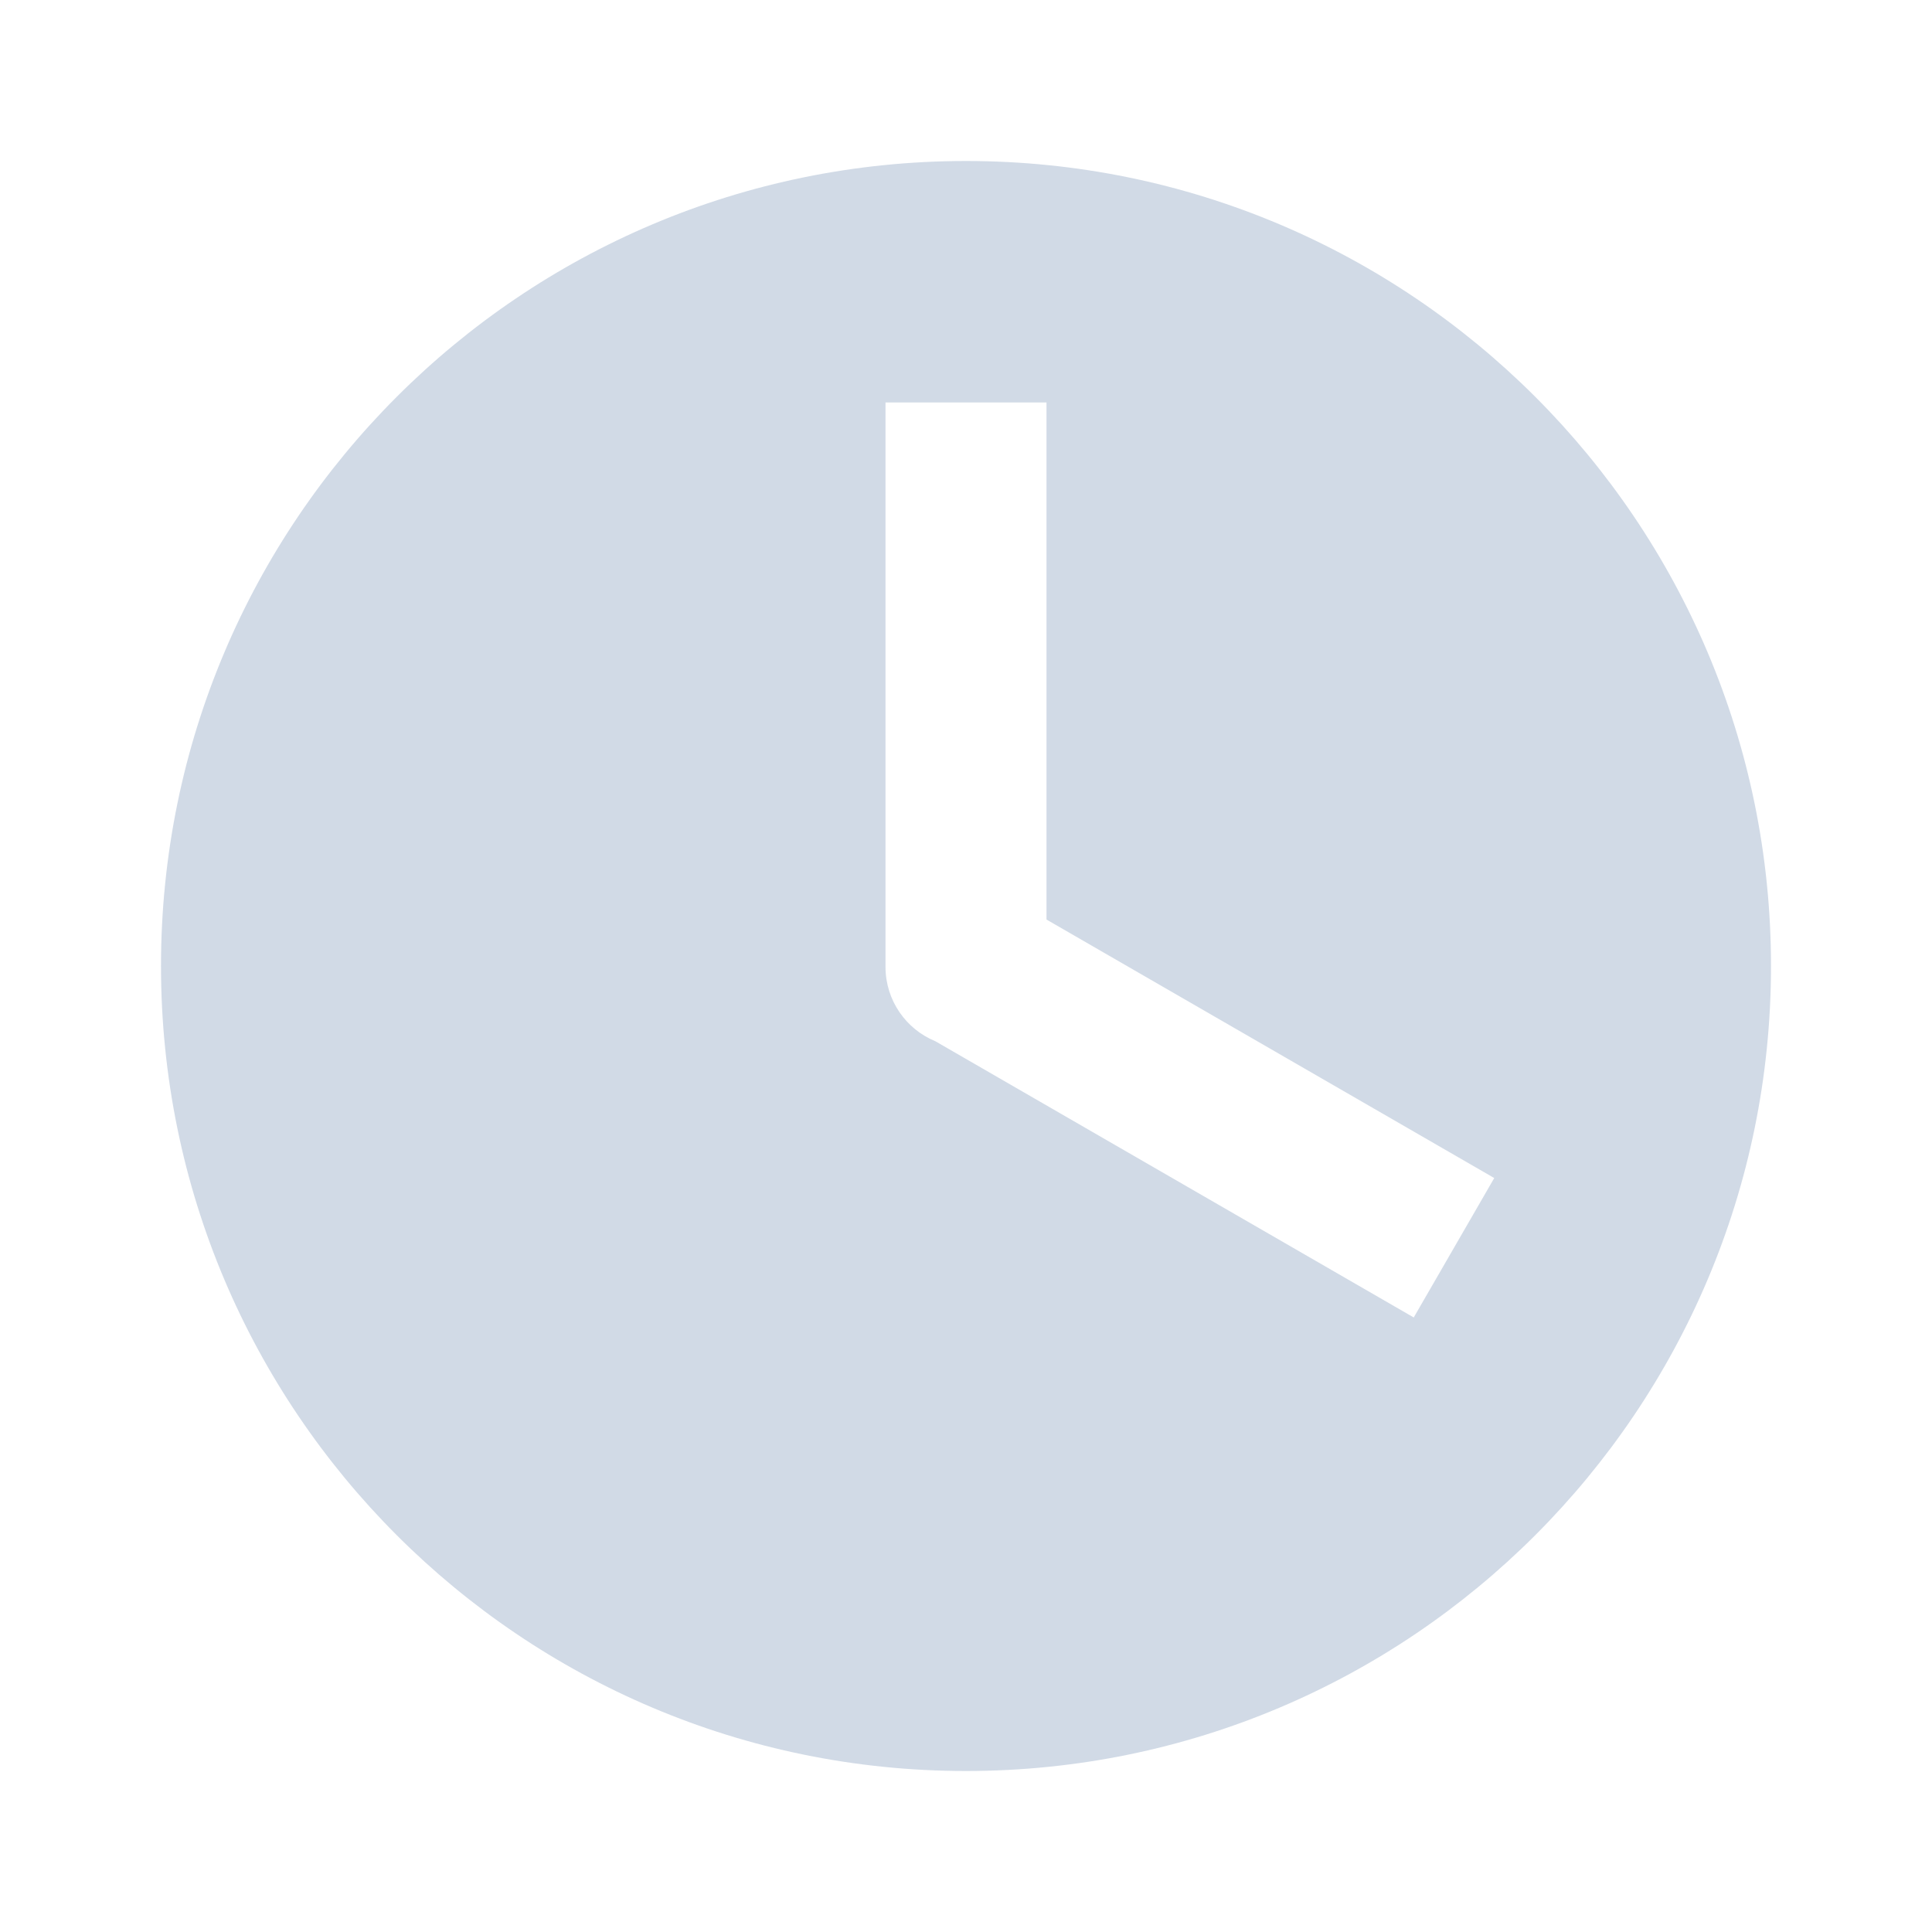 <svg xmlns="http://www.w3.org/2000/svg" width="24" height="24" fill="none" viewBox="0 0 24 24"><path fill="#CFD9E5" fill-opacity=".95" fill-rule="evenodd" d="M12 22C17.523 22 22 17.523 22 12C22 6.477 17.523 2 12 2C6.477 2 2 6.477 2 12C2 17.523 6.477 22 12 22ZM13 11.423V5H11V11.994L11 12V12.01C11 12.428 11.256 12.786 11.62 12.935L17.562 16.366L18.562 14.634L13 11.423Z" clip-rule="evenodd"/></svg>